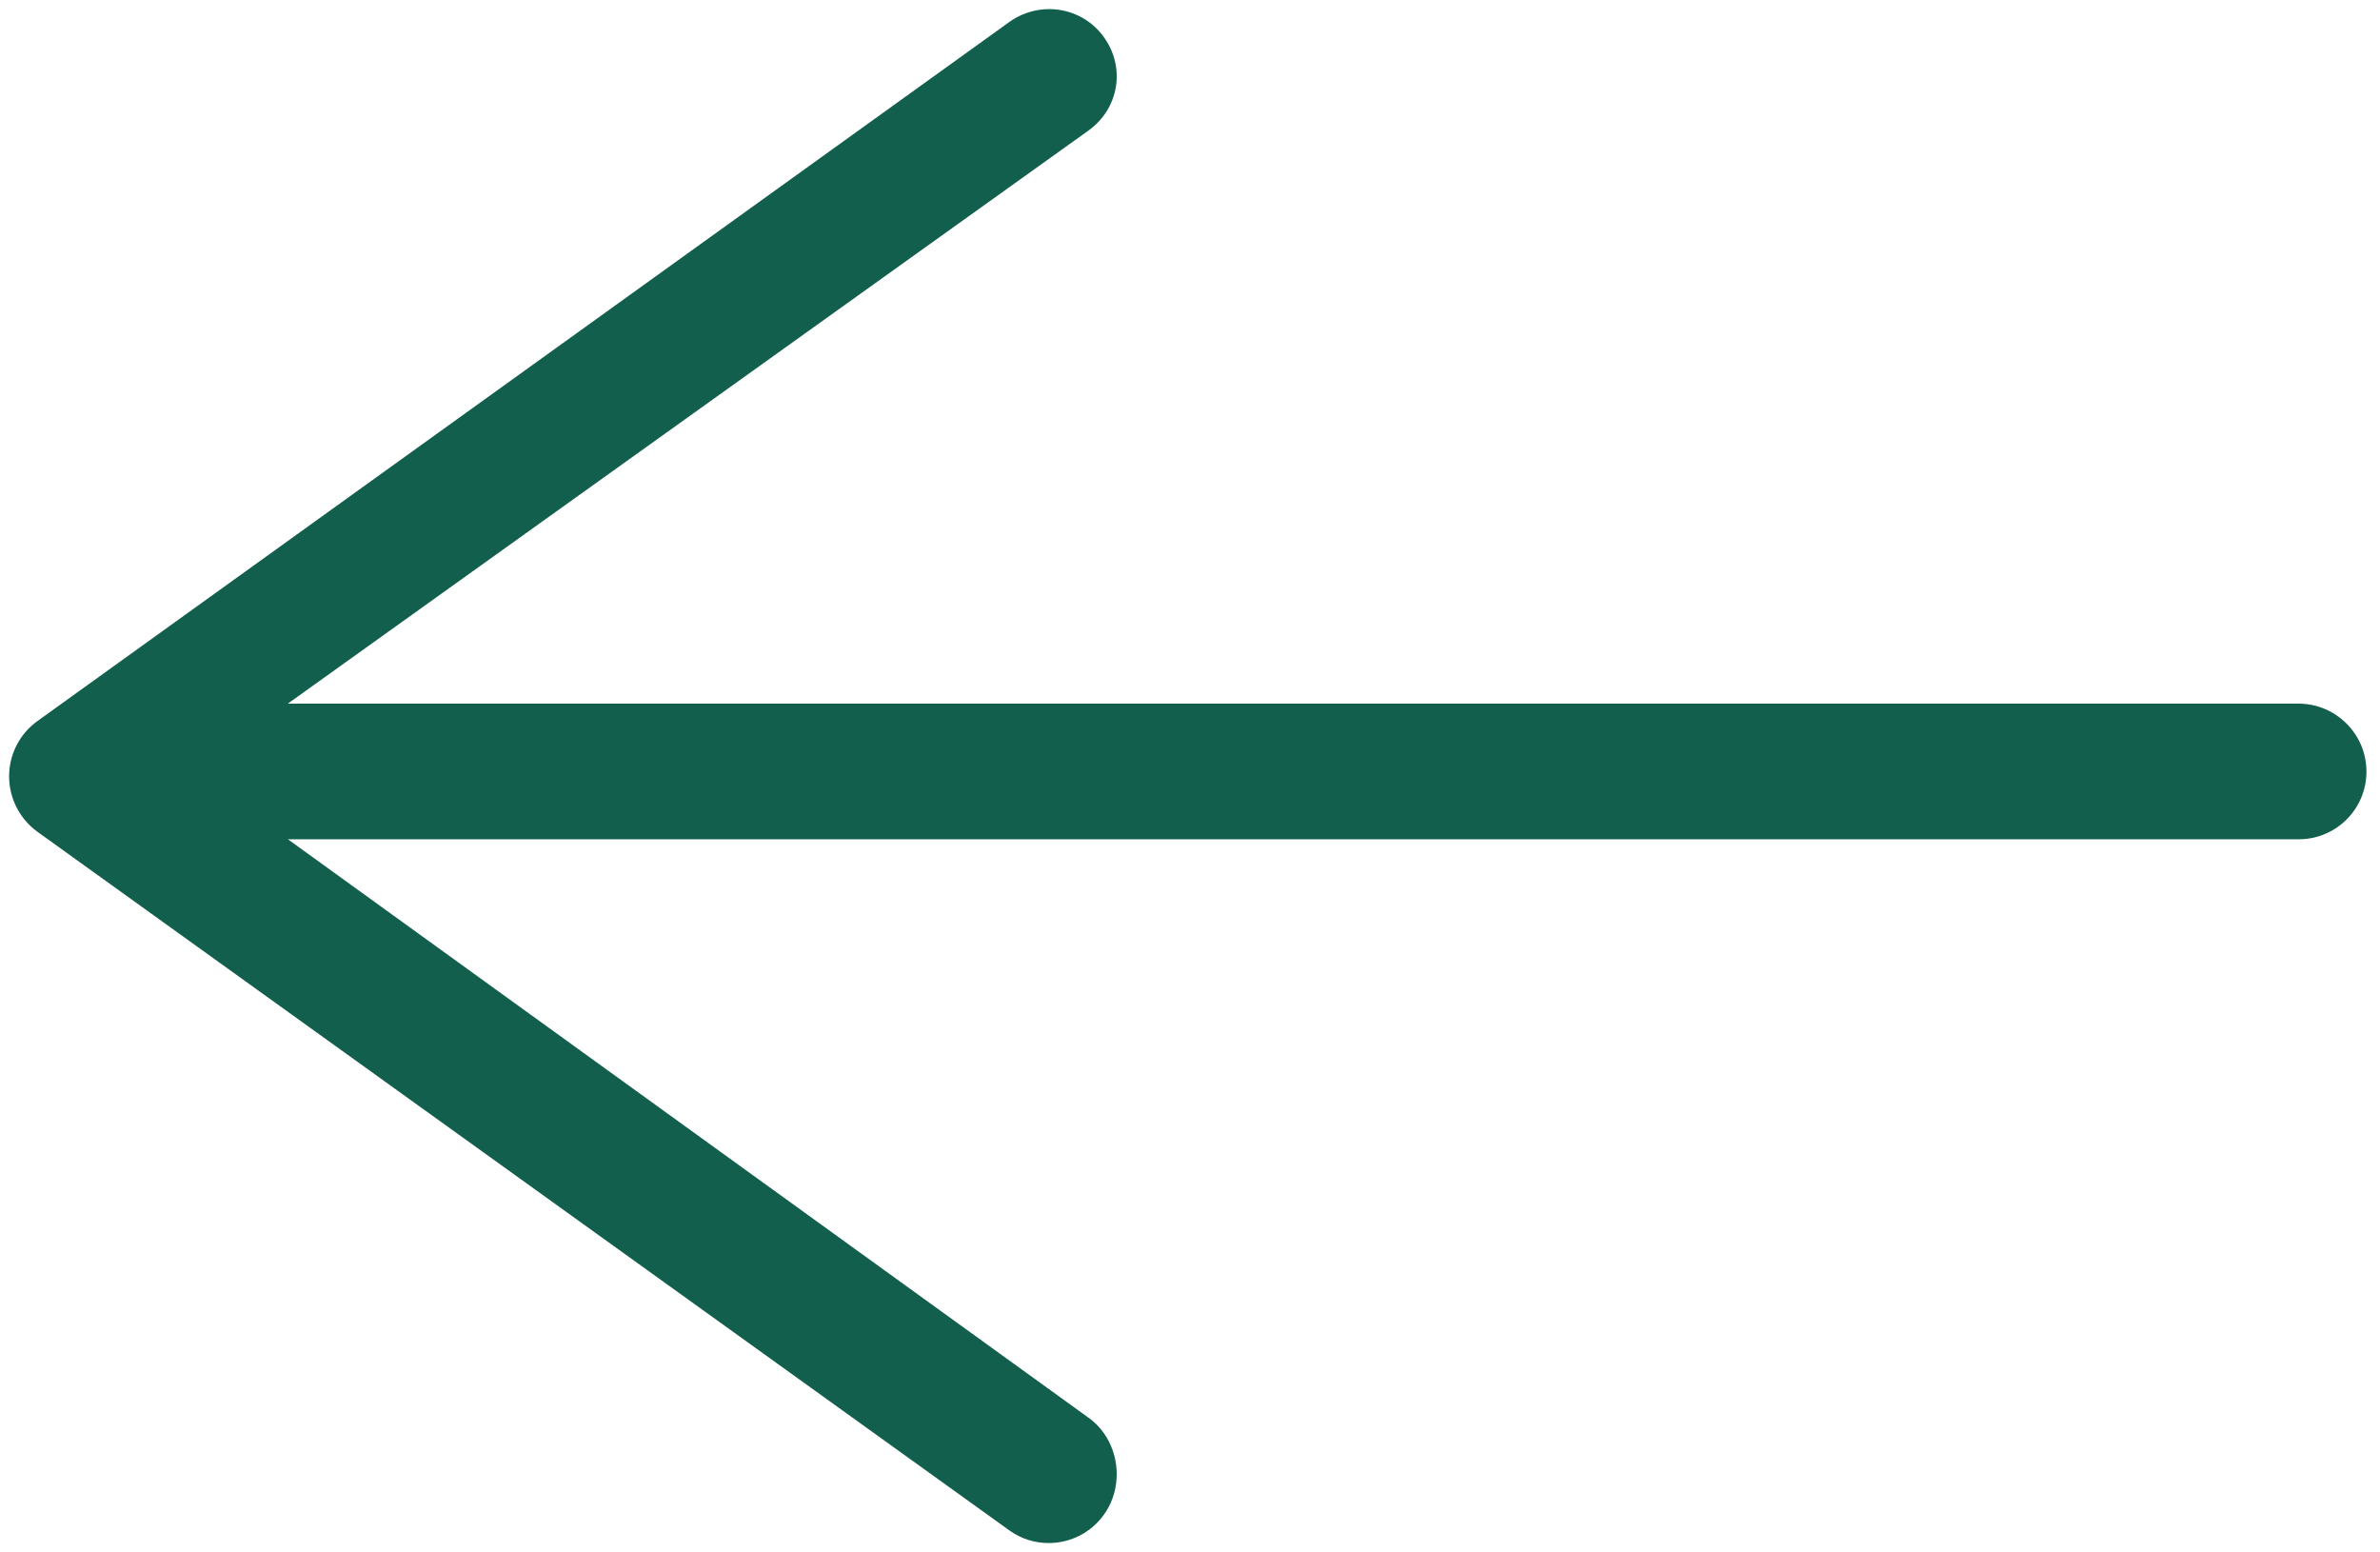 <?xml version="1.0" encoding="utf-8"?>
<!-- Generator: Adobe Illustrator 16.0.0, SVG Export Plug-In . SVG Version: 6.00 Build 0)  -->
<!DOCTYPE svg PUBLIC "-//W3C//DTD SVG 1.1//EN" "http://www.w3.org/Graphics/SVG/1.1/DTD/svg11.dtd">
<svg version="1.1" id="Layer_1" xmlns="http://www.w3.org/2000/svg" xmlns:xlink="http://www.w3.org/1999/xlink" x="0px" y="0px"
	 width="23.004px" height="15px" viewBox="0 0 23.004 15" enable-background="new 0 0 23.004 15" xml:space="preserve">
<path fill="#115F4C" d="M22.217,6.8H2.782l7.738-5.538c0.296-0.212,0.362-0.61,0.149-0.904c-0.211-0.294-0.62-0.356-0.914-0.145
	L0.361,6.969C0.19,7.092,0.088,7.291,0.088,7.503c0,0.211,0.102,0.41,0.272,0.534l9.395,6.752c0.116,0.084,0.248,0.123,0.382,0.123
	c0.204,0,0.405-0.096,0.532-0.273c0.213-0.295,0.146-0.729-0.149-0.939L2.783,8.111h19.434c0.363,0,0.656-0.292,0.656-0.655
	C22.873,7.095,22.578,6.8,22.217,6.8z"/>
</svg>
